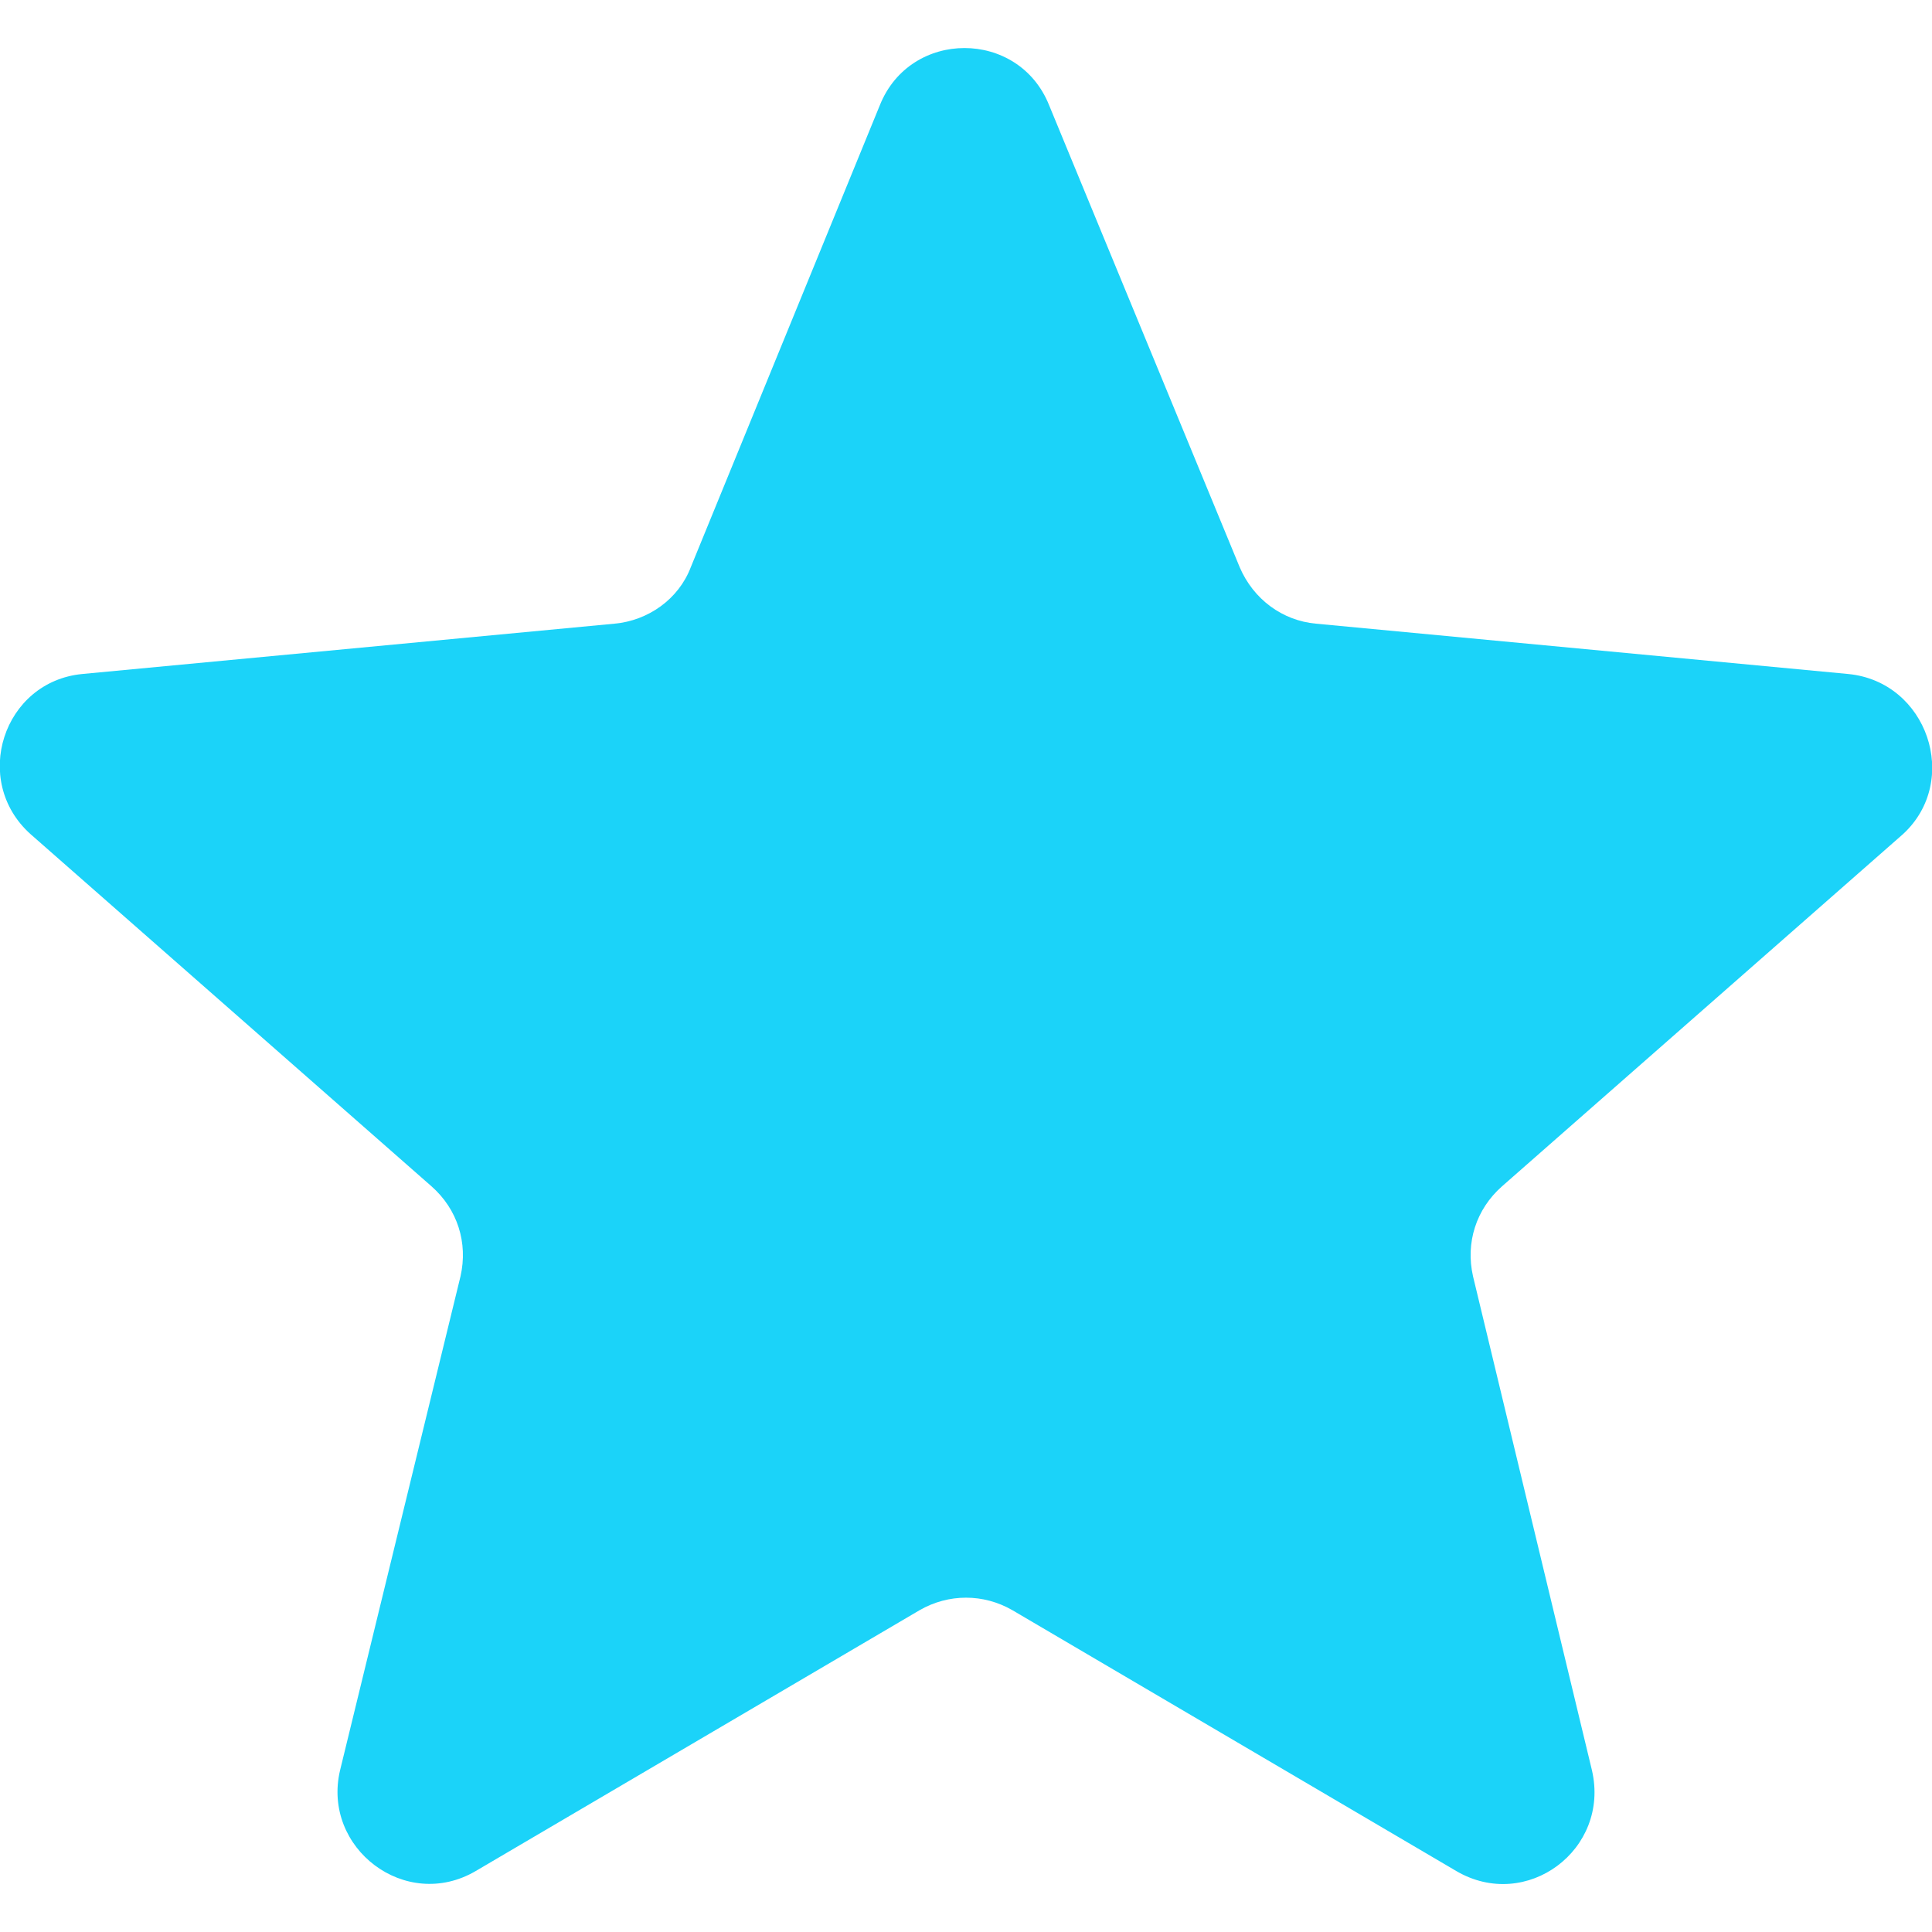 <?xml version="1.0" encoding="utf-8"?>
<!-- Generator: Adobe Illustrator 18.1.1, SVG Export Plug-In . SVG Version: 6.00 Build 0)  -->
<!DOCTYPE svg PUBLIC "-//W3C//DTD SVG 1.1//EN" "http://www.w3.org/Graphics/SVG/1.1/DTD/svg11.dtd">
<svg version="1.1" id="Capa_1" xmlns="http://www.w3.org/2000/svg" xmlns:xlink="http://www.w3.org/1999/xlink" x="0px" y="0px"
	 viewBox="-436 437.3 126.7 126.7" enable-background="new -436 437.3 126.7 126.7" xml:space="preserve">
<g>
	<path fill="#1BD3F9" d="M-314.8,481.5l-34.9-3.3c-2.2-0.2-4.1-1.6-5-3.7l-12.5-30.3c-2-5-9.1-5-11.1,0l-12.4,30.3
		c-0.8,2.1-2.8,3.5-5,3.7l-34.9,3.3c-5.2,0.5-7.3,7-3.4,10.5l26.3,23.1c1.7,1.5,2.4,3.7,1.9,5.9l-7.9,32.4c-1.2,5.1,4.3,9.3,8.9,6.6
		l29.1-17.1c1.9-1.1,4.2-1.1,6.1,0l29.1,17.1c4.6,2.7,10.1-1.4,8.9-6.6l-7.8-32.4c-0.5-2.2,0.2-4.4,1.9-5.9l26.3-23.1
		C-307.4,488.5-309.6,482-314.8,481.5z"/>
</g>
</svg>
